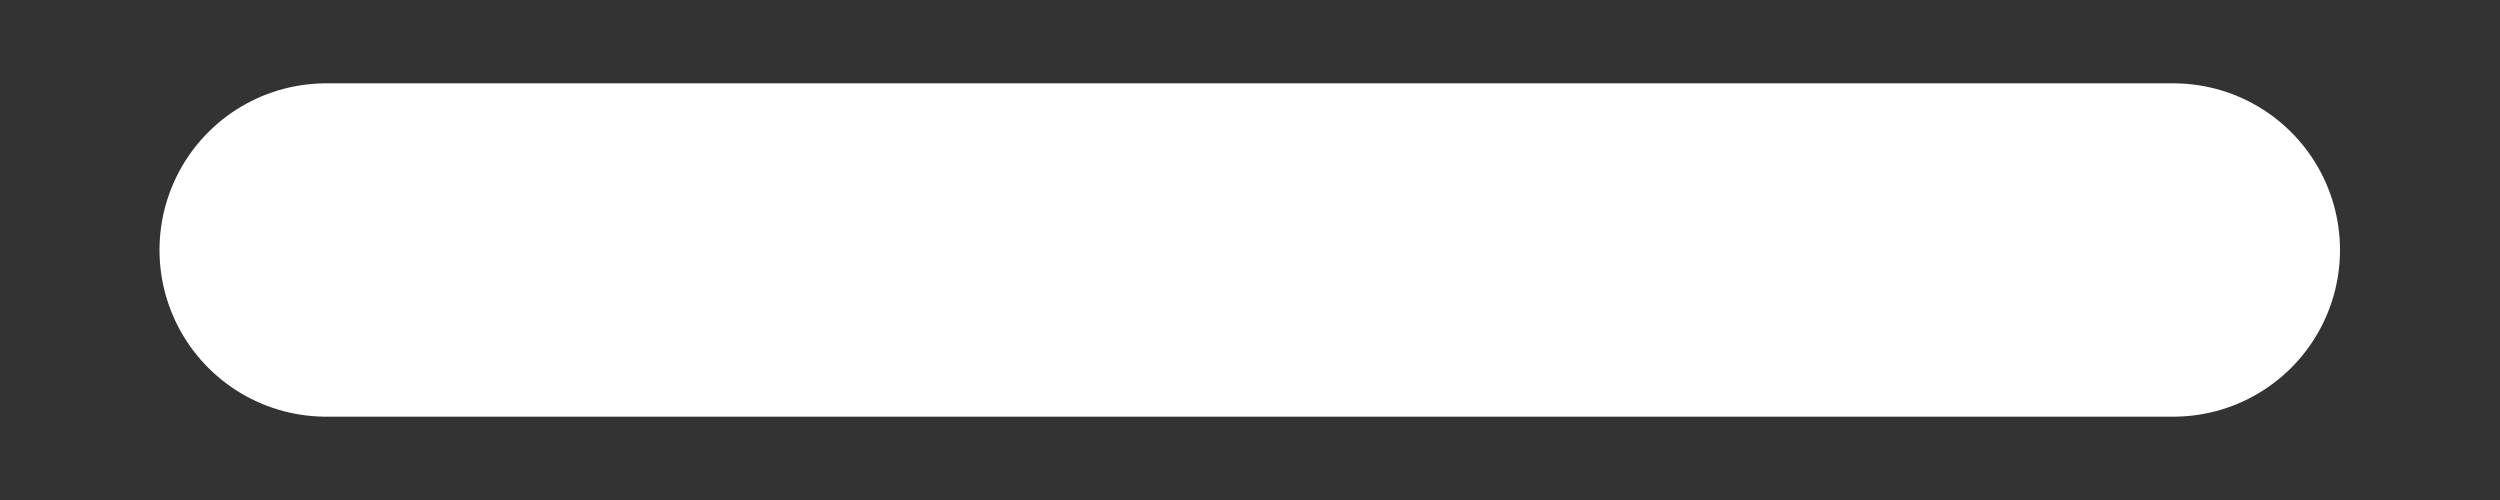 <svg width="15" height="3" viewBox="0 0 15 3" fill="none" xmlns="http://www.w3.org/2000/svg">
<rect x="0" y="0" width="15" height="3" fill="#333333" stroke="none"/>
<path d="M1.957 1.5H13.04" stroke="white" stroke-width="2" stroke-linecap="round" stroke-linejoin="round"/>
</svg>
